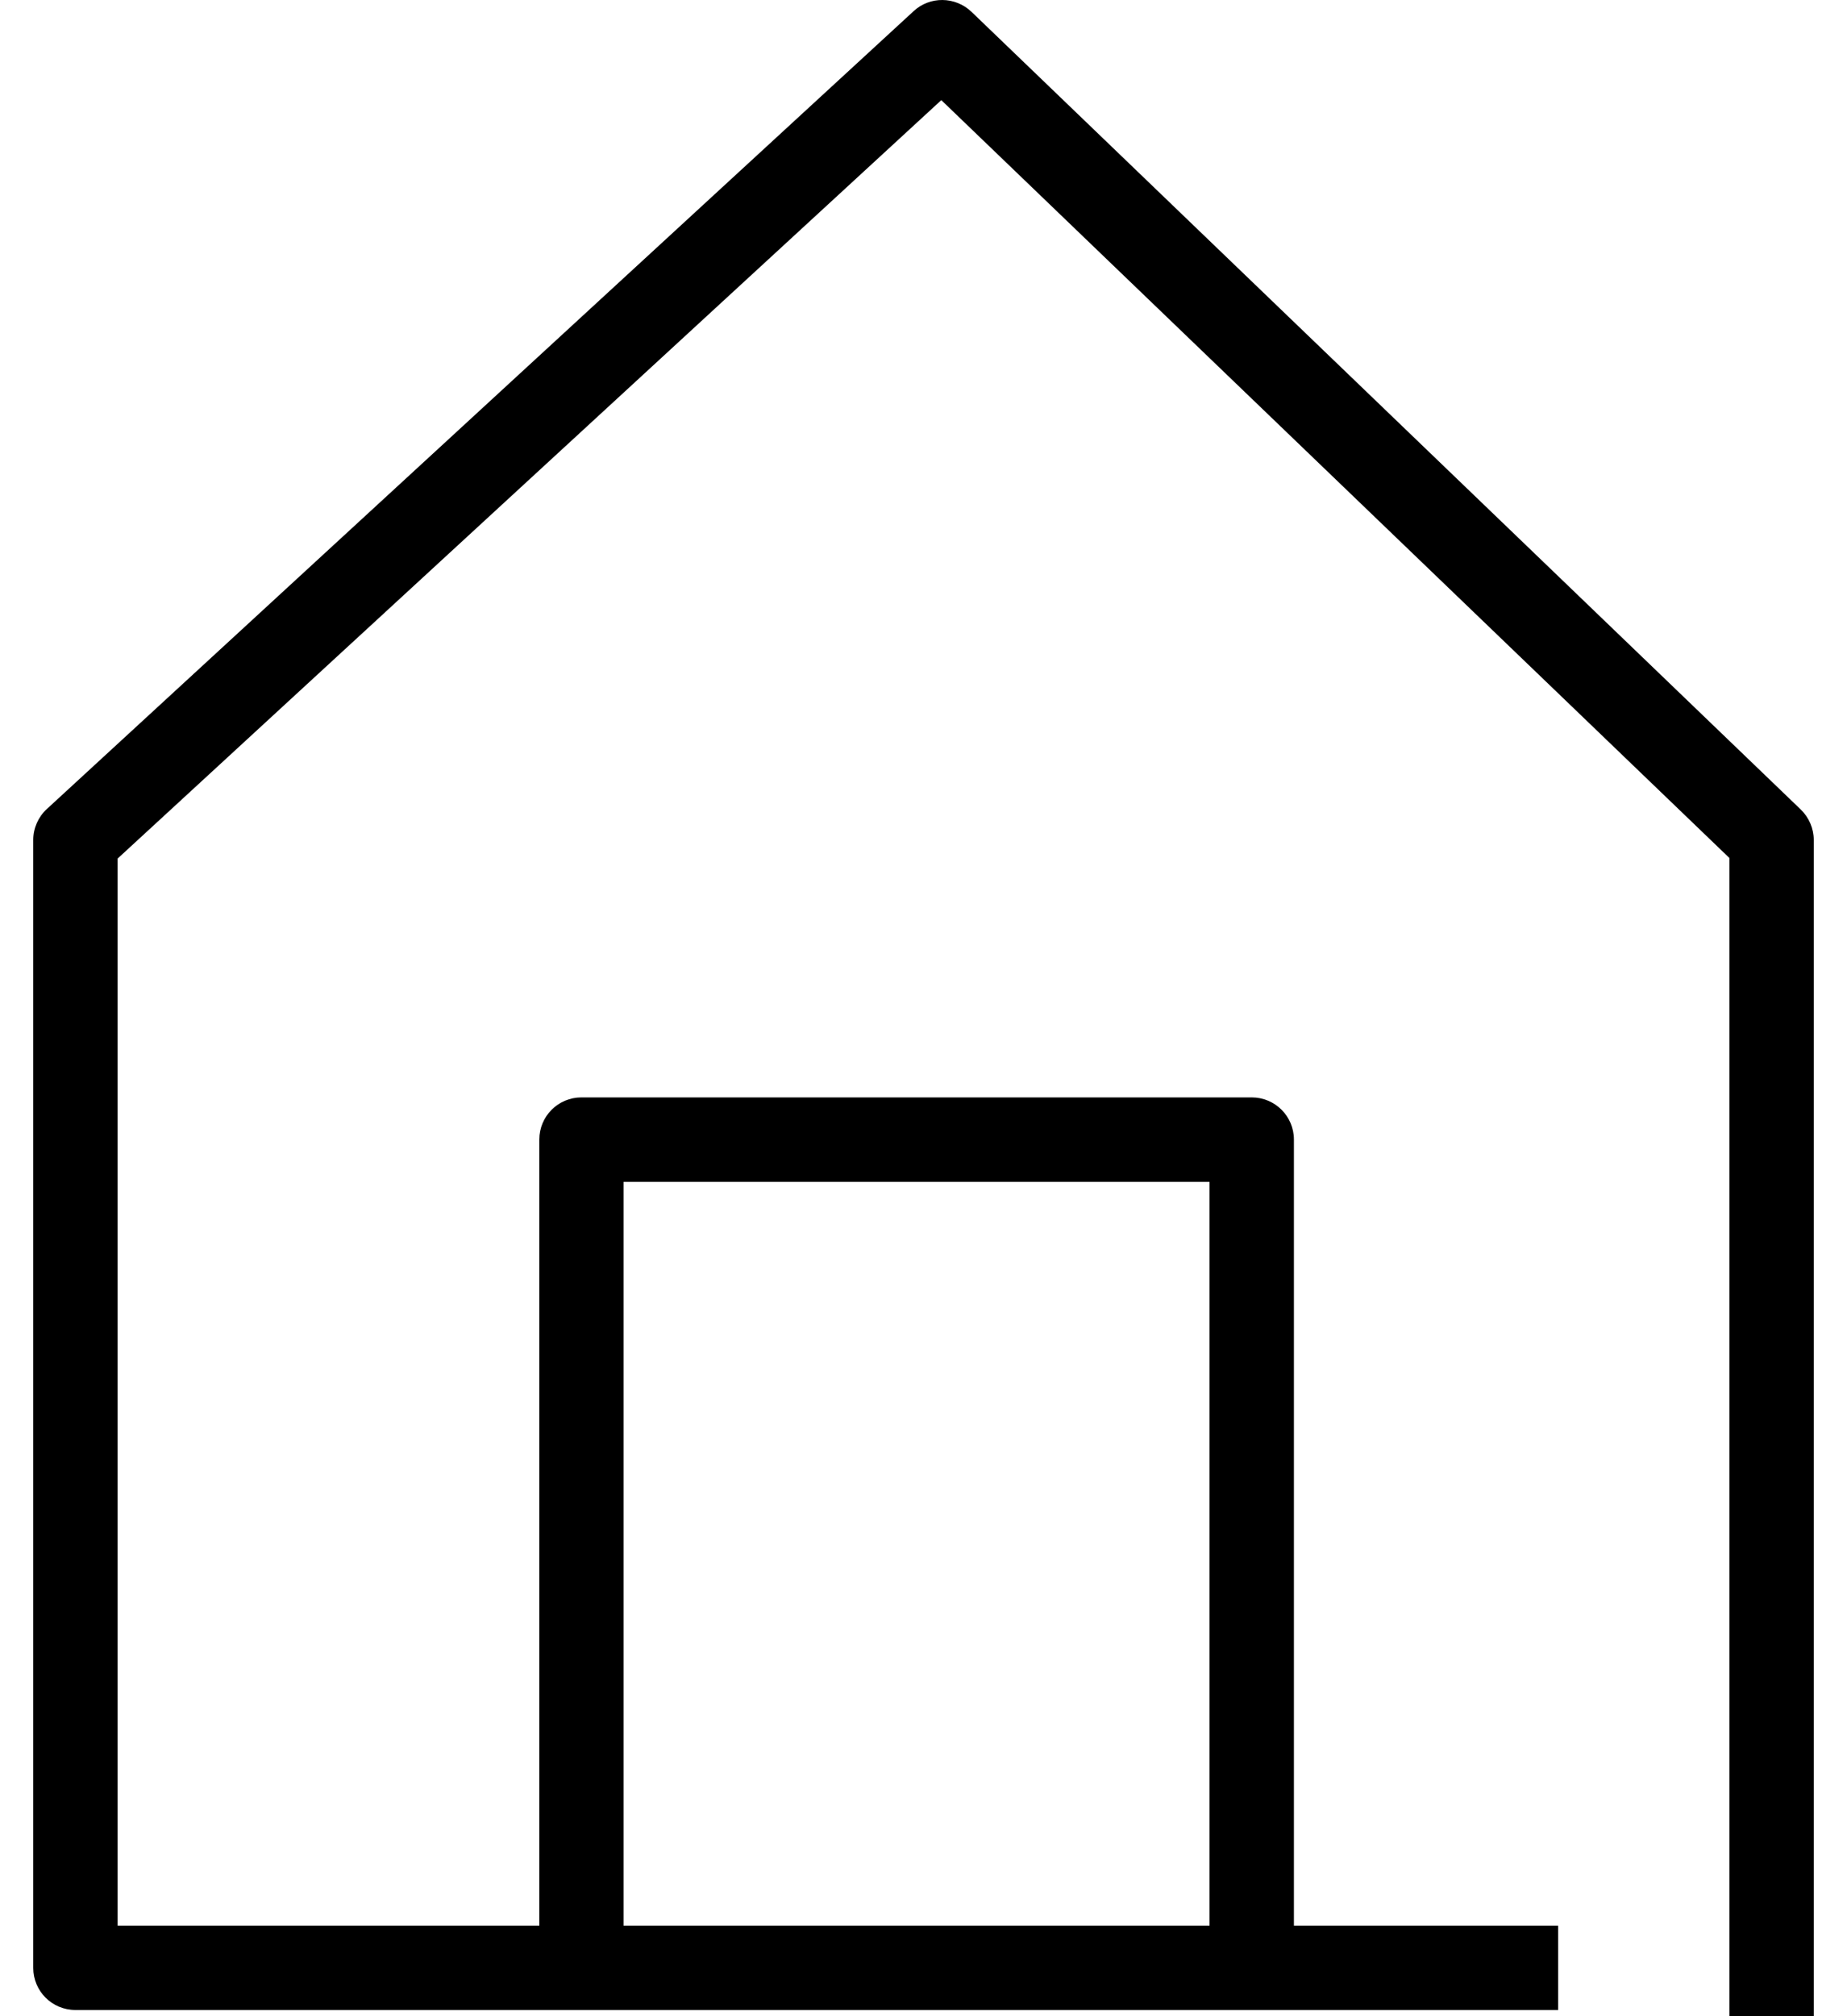 <svg width="22" height="24" viewBox="0 0 22 24" fill="none" xmlns="http://www.w3.org/2000/svg">
<path d="M21.604 24H20.599V10.213L11.212 1.192L1.401 10.22V22.922H18.559V23.926H0.898C0.62 23.926 0.396 23.702 0.396 23.424V9.999C0.396 9.858 0.456 9.724 0.557 9.631L10.881 0.134C11.075 -0.047 11.377 -0.044 11.571 0.14L21.45 9.637C21.547 9.731 21.604 9.862 21.604 9.999V24Z" fill="currentColor"/>
<path d="M7.428 23.658H6.424V13.565C6.424 13.287 6.648 13.063 6.926 13.063H14.909C15.187 13.063 15.412 13.287 15.412 13.565V23.421H14.407V14.068H7.428V23.658Z" fill="currentColor"/>
</svg>
